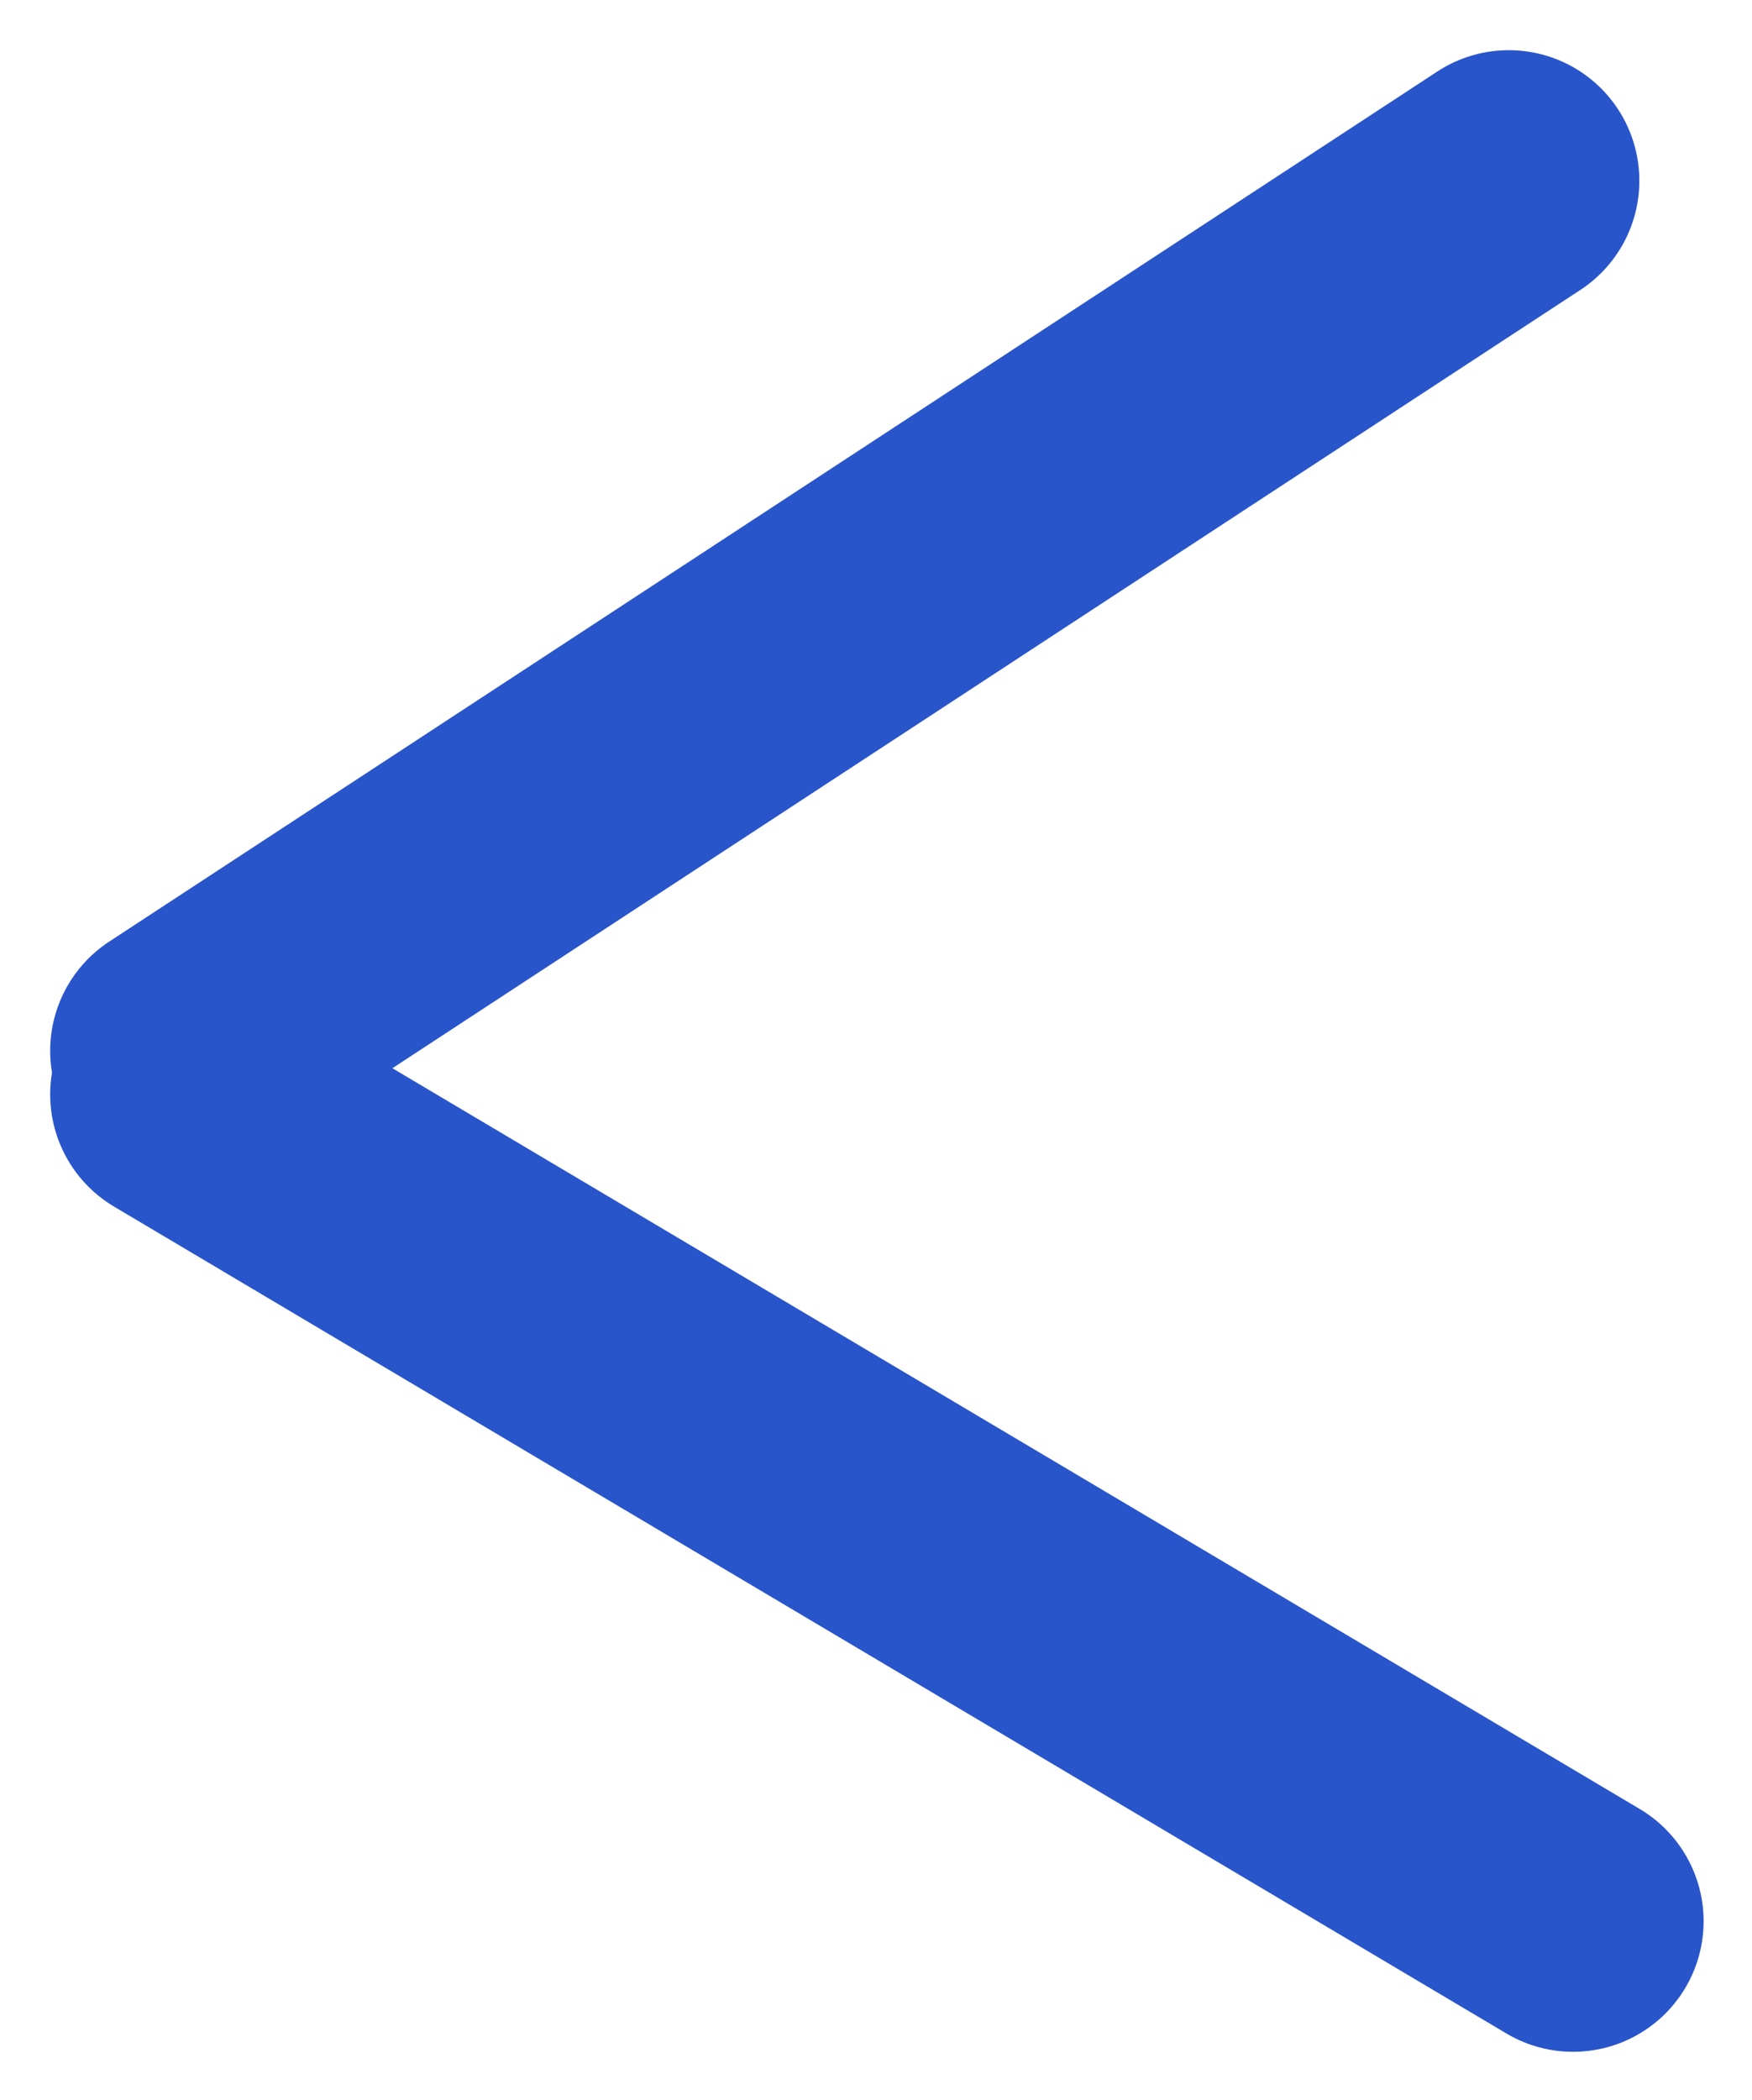 <svg xmlns="http://www.w3.org/2000/svg" width="40.265" height="48.258" viewBox="0 0 40.265 48.258">
  <g id="Group_19" data-name="Group 19" transform="translate(-337.347 -113.354)">
    <path id="Path_106" data-name="Path 106" d="M30.523,0,0,19.993" transform="translate(341.5 117.507)" fill="none" stroke="#2955cb" stroke-linecap="round" stroke-width="6"/>
    <path id="Path_107" data-name="Path 107" d="M0,0,14.5,8.609,32,19" transform="translate(341.5 138.5)" fill="none" stroke="#2955cb" stroke-linecap="round" stroke-width="6"/>
  </g>
</svg>
